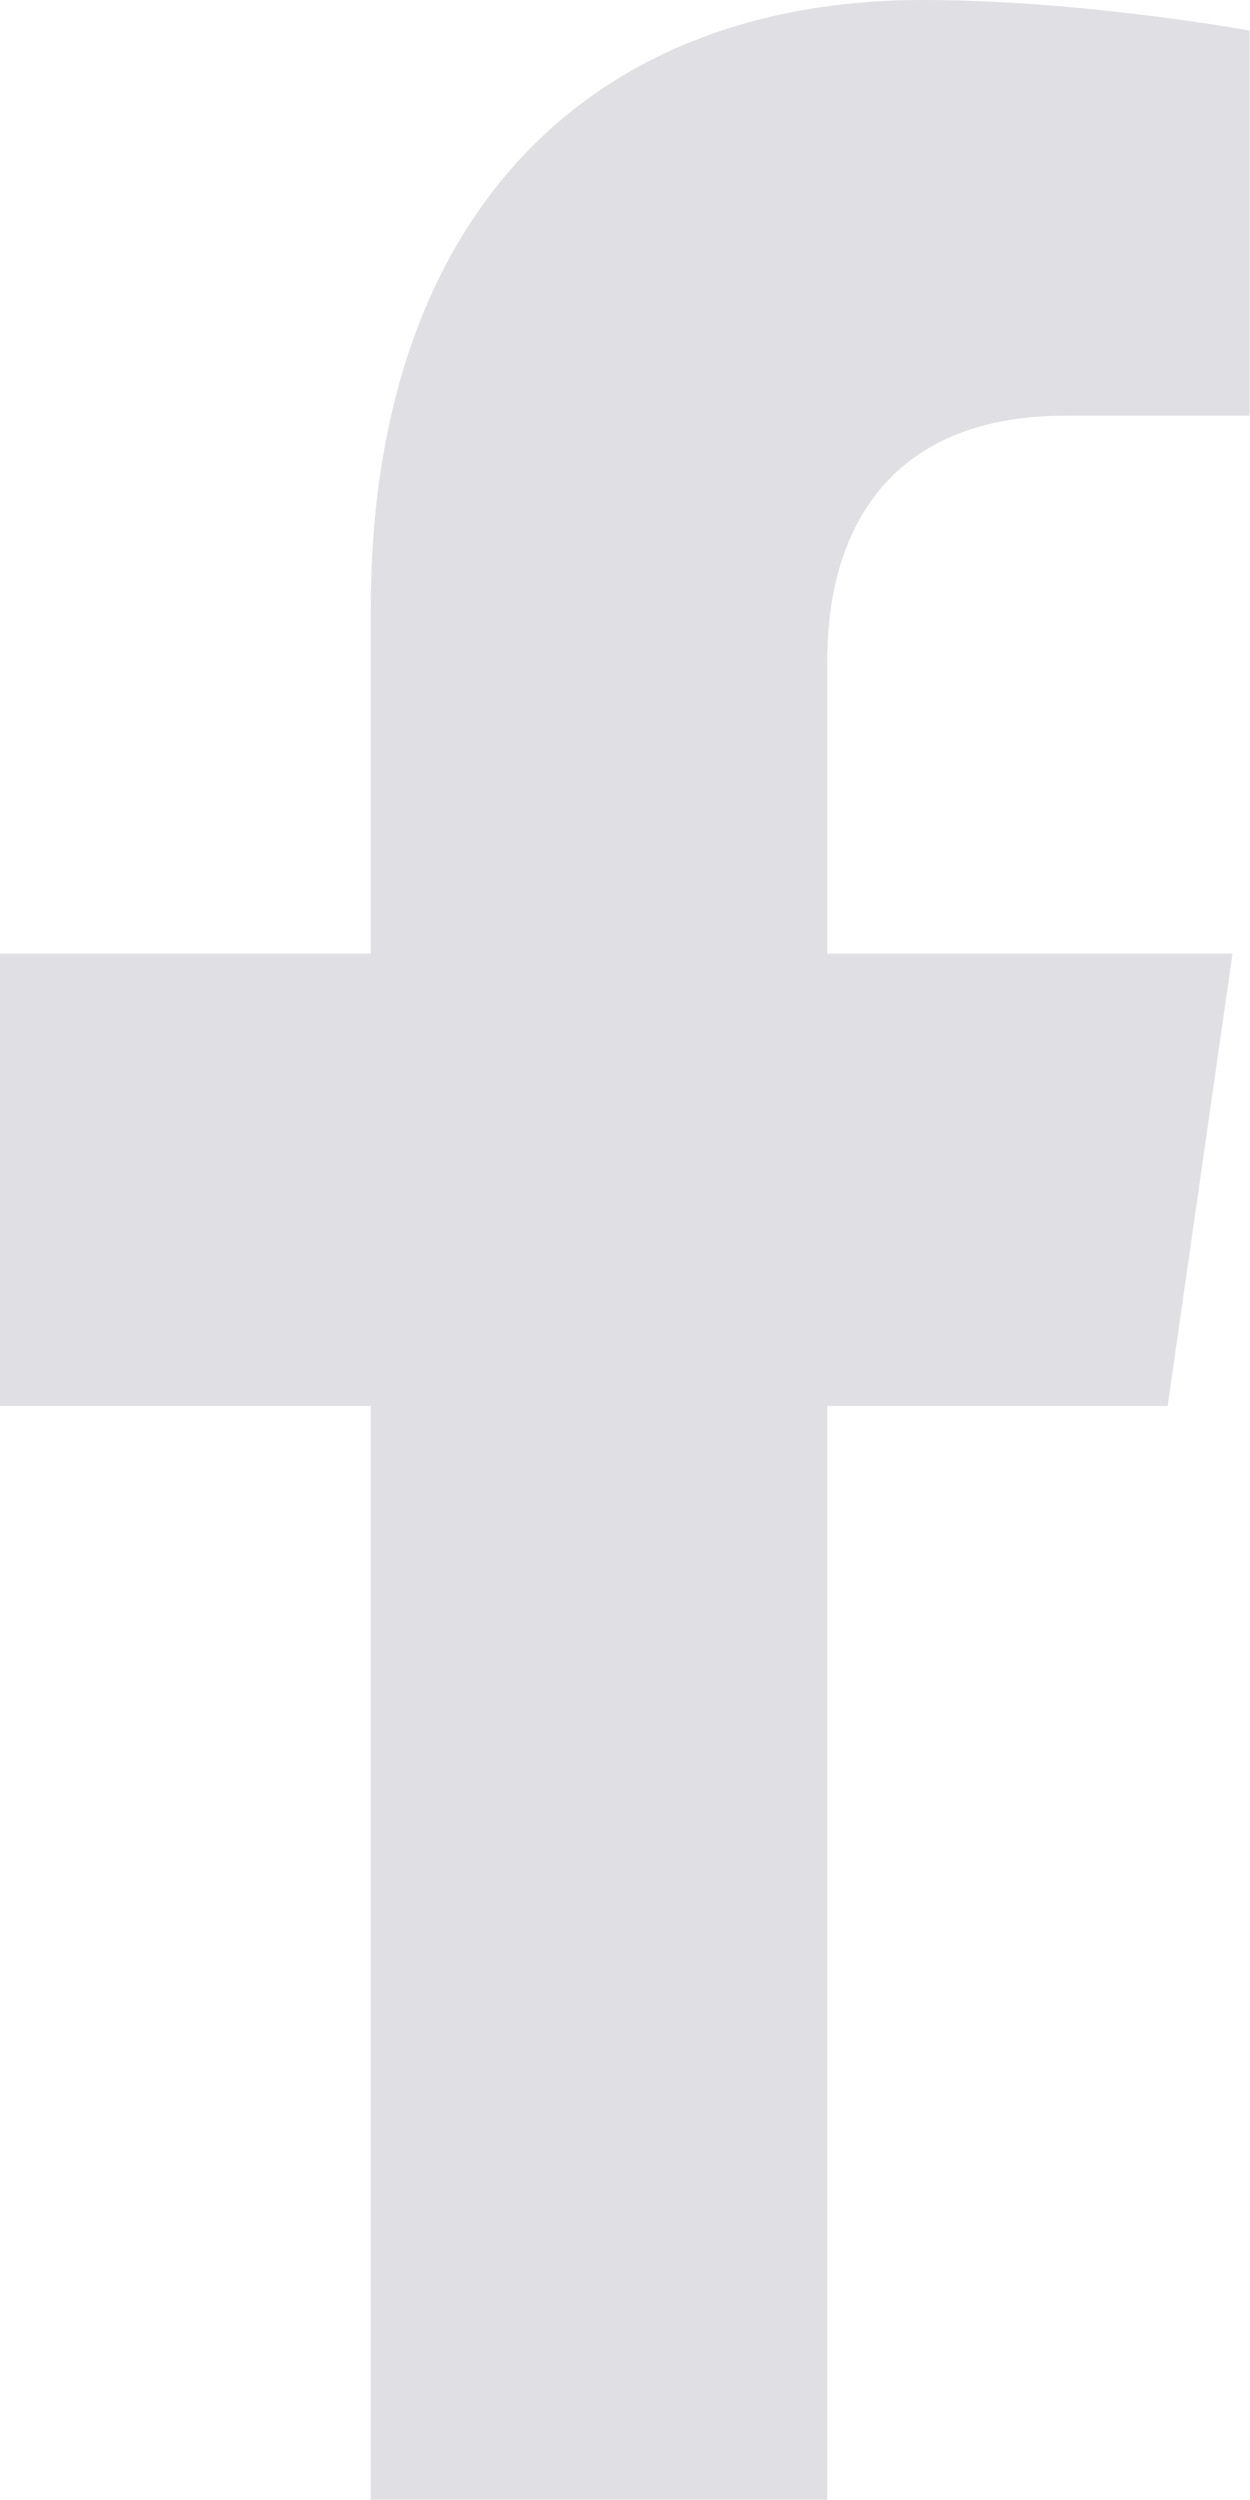 <svg width="11" height="22" viewBox="0 0 11 22" fill="none" xmlns="http://www.w3.org/2000/svg">
<path fill-rule="evenodd" clip-rule="evenodd" d="M10.275 12.373L10.846 8.392H7.28V5.809C7.28 4.72 7.778 3.658 9.375 3.658H10.996V0.269C10.996 0.269 9.525 9.07217e-06 8.119 9.07217e-06C5.183 9.07217e-06 3.263 1.907 3.263 5.358V8.392H-0.001V12.373H3.263V21.997H7.28V12.373L10.275 12.373Z" fill="#DFDFE4"/>
</svg>
